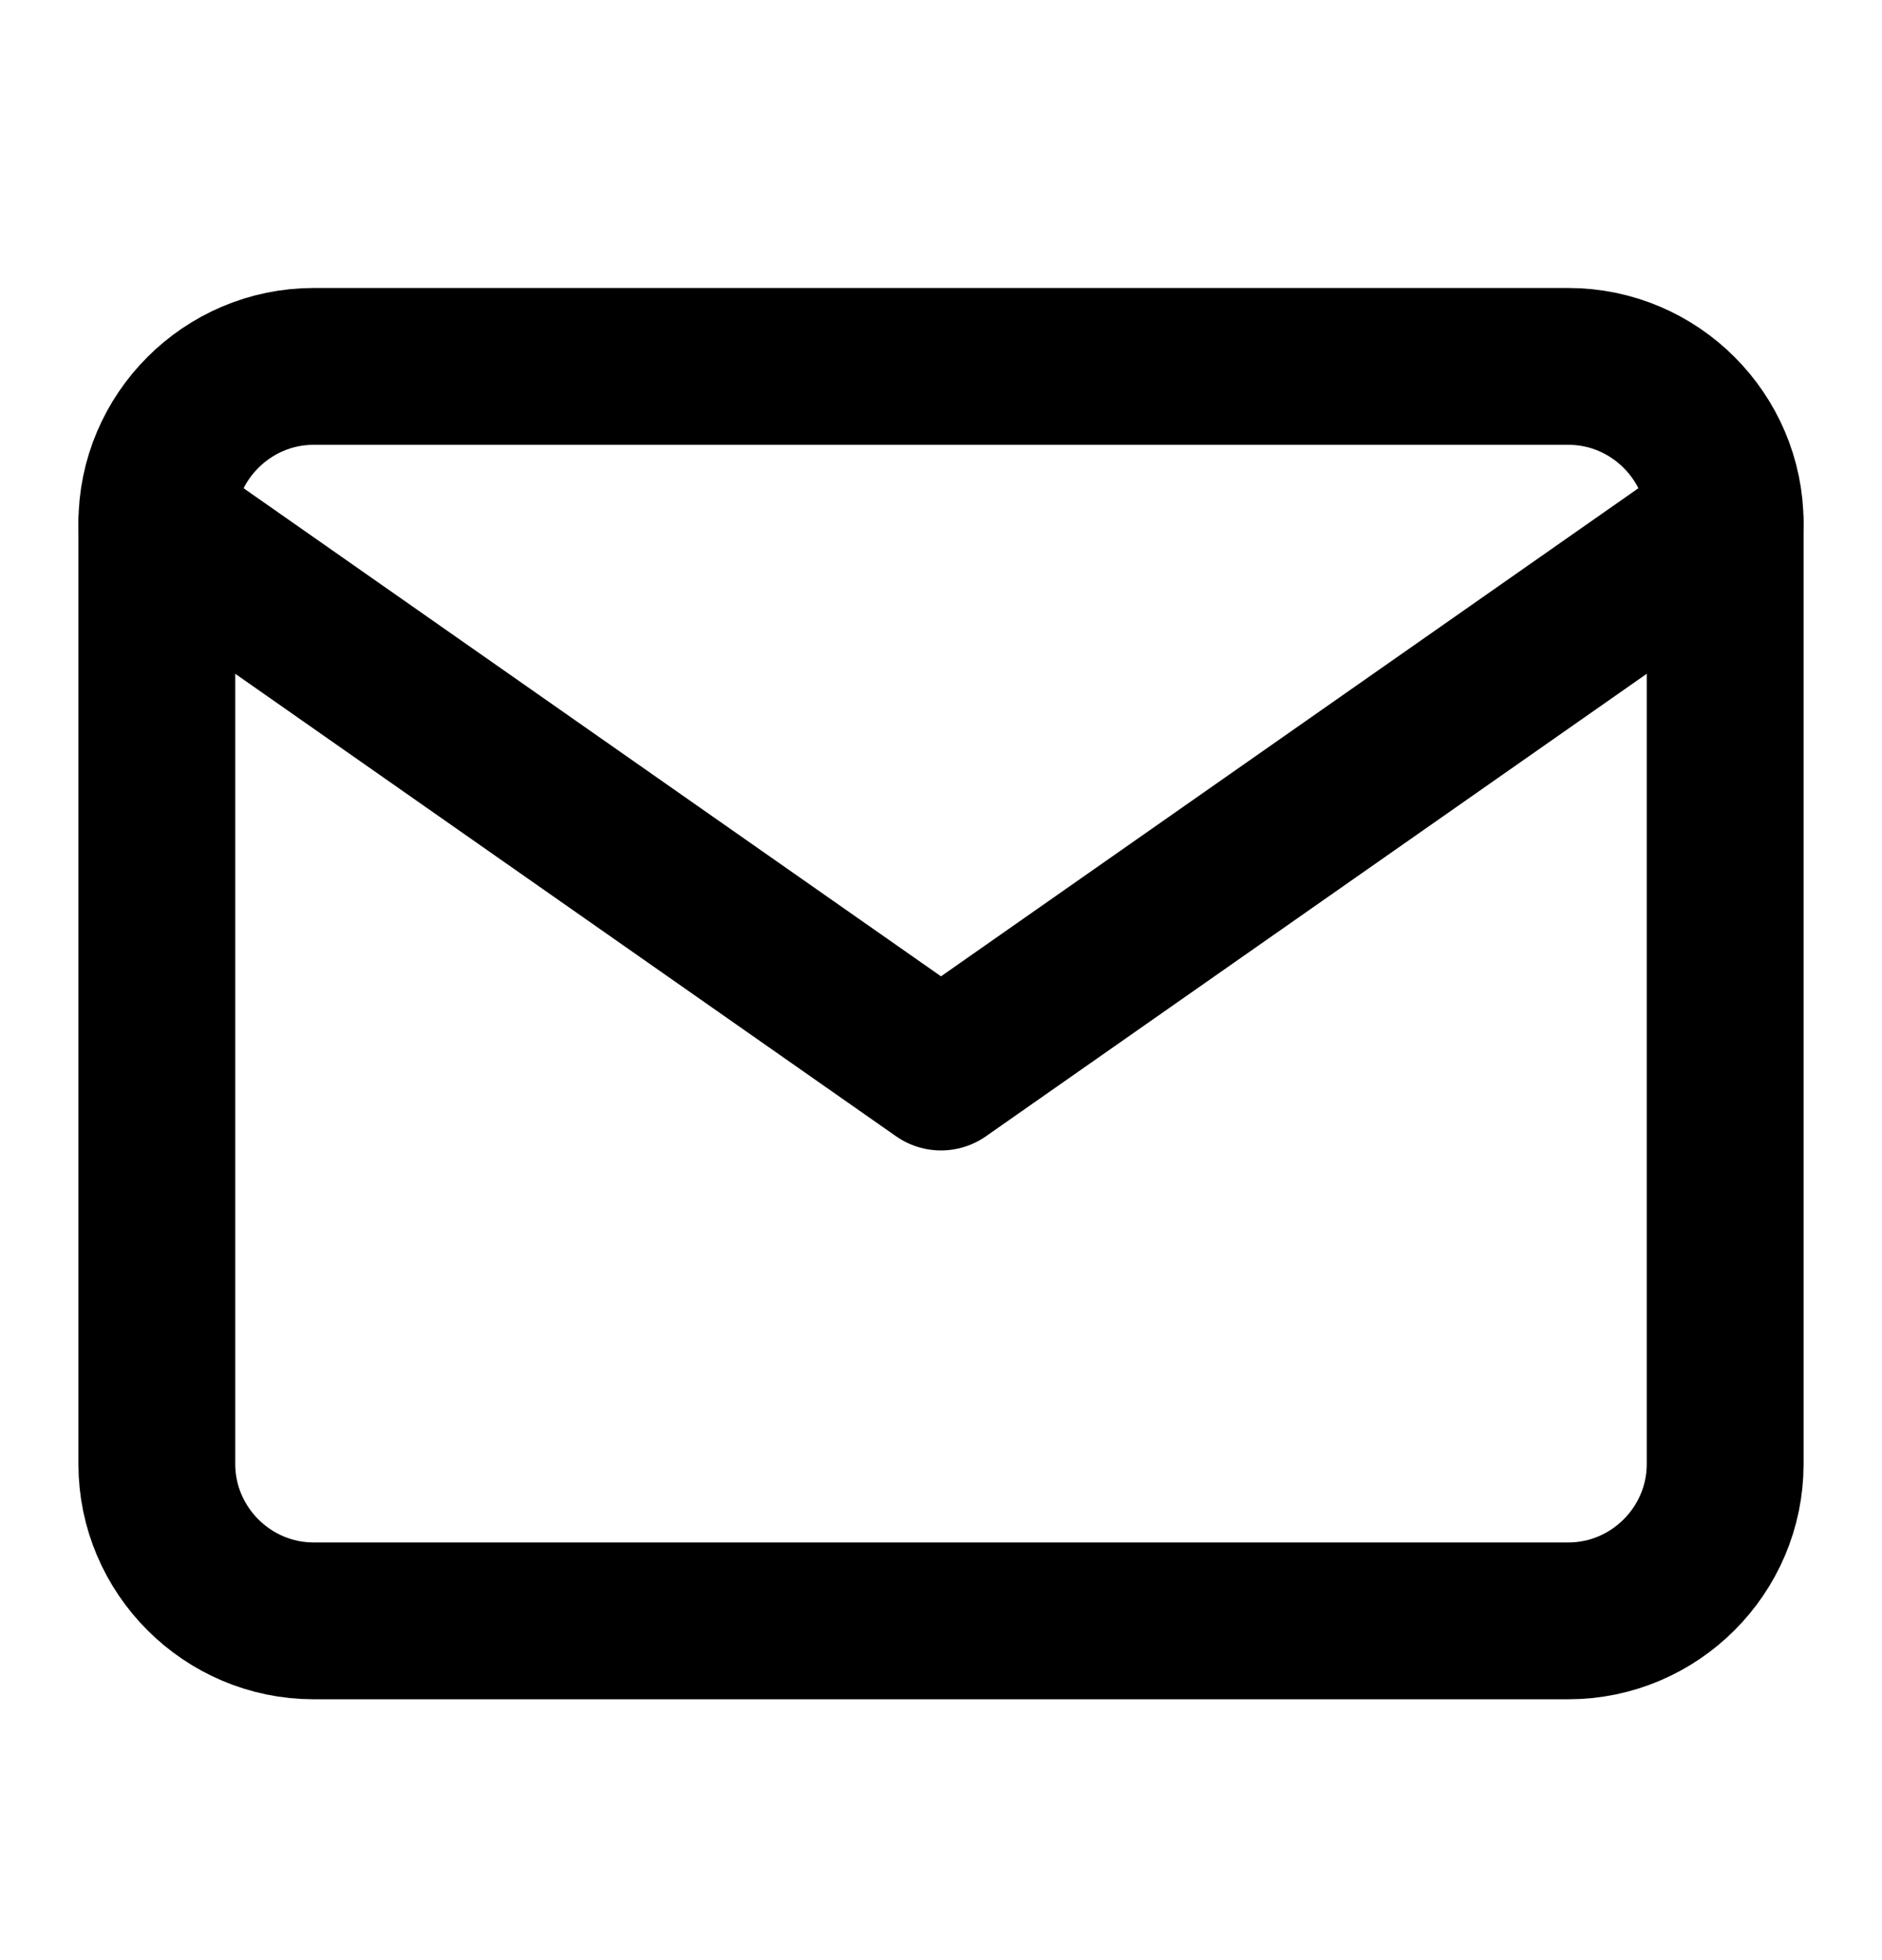 <svg width="24" height="25" viewBox="0 0 24 25" fill="none" xmlns="http://www.w3.org/2000/svg">
<path d="M4 4.673H20C21.1 4.673 22 5.573 22 6.673V18.673C22 19.773 21.1 20.673 20 20.673H4C2.9 20.673 2 19.773 2 18.673V6.673C2 5.573 2.9 4.673 4 4.673Z" stroke="black" stroke-width="2" stroke-linecap="round" stroke-linejoin="round"/>
<path d="M22 6.673L12 13.673L2 6.673" stroke="black" stroke-width="2" stroke-linecap="round" stroke-linejoin="round"/>
</svg>
